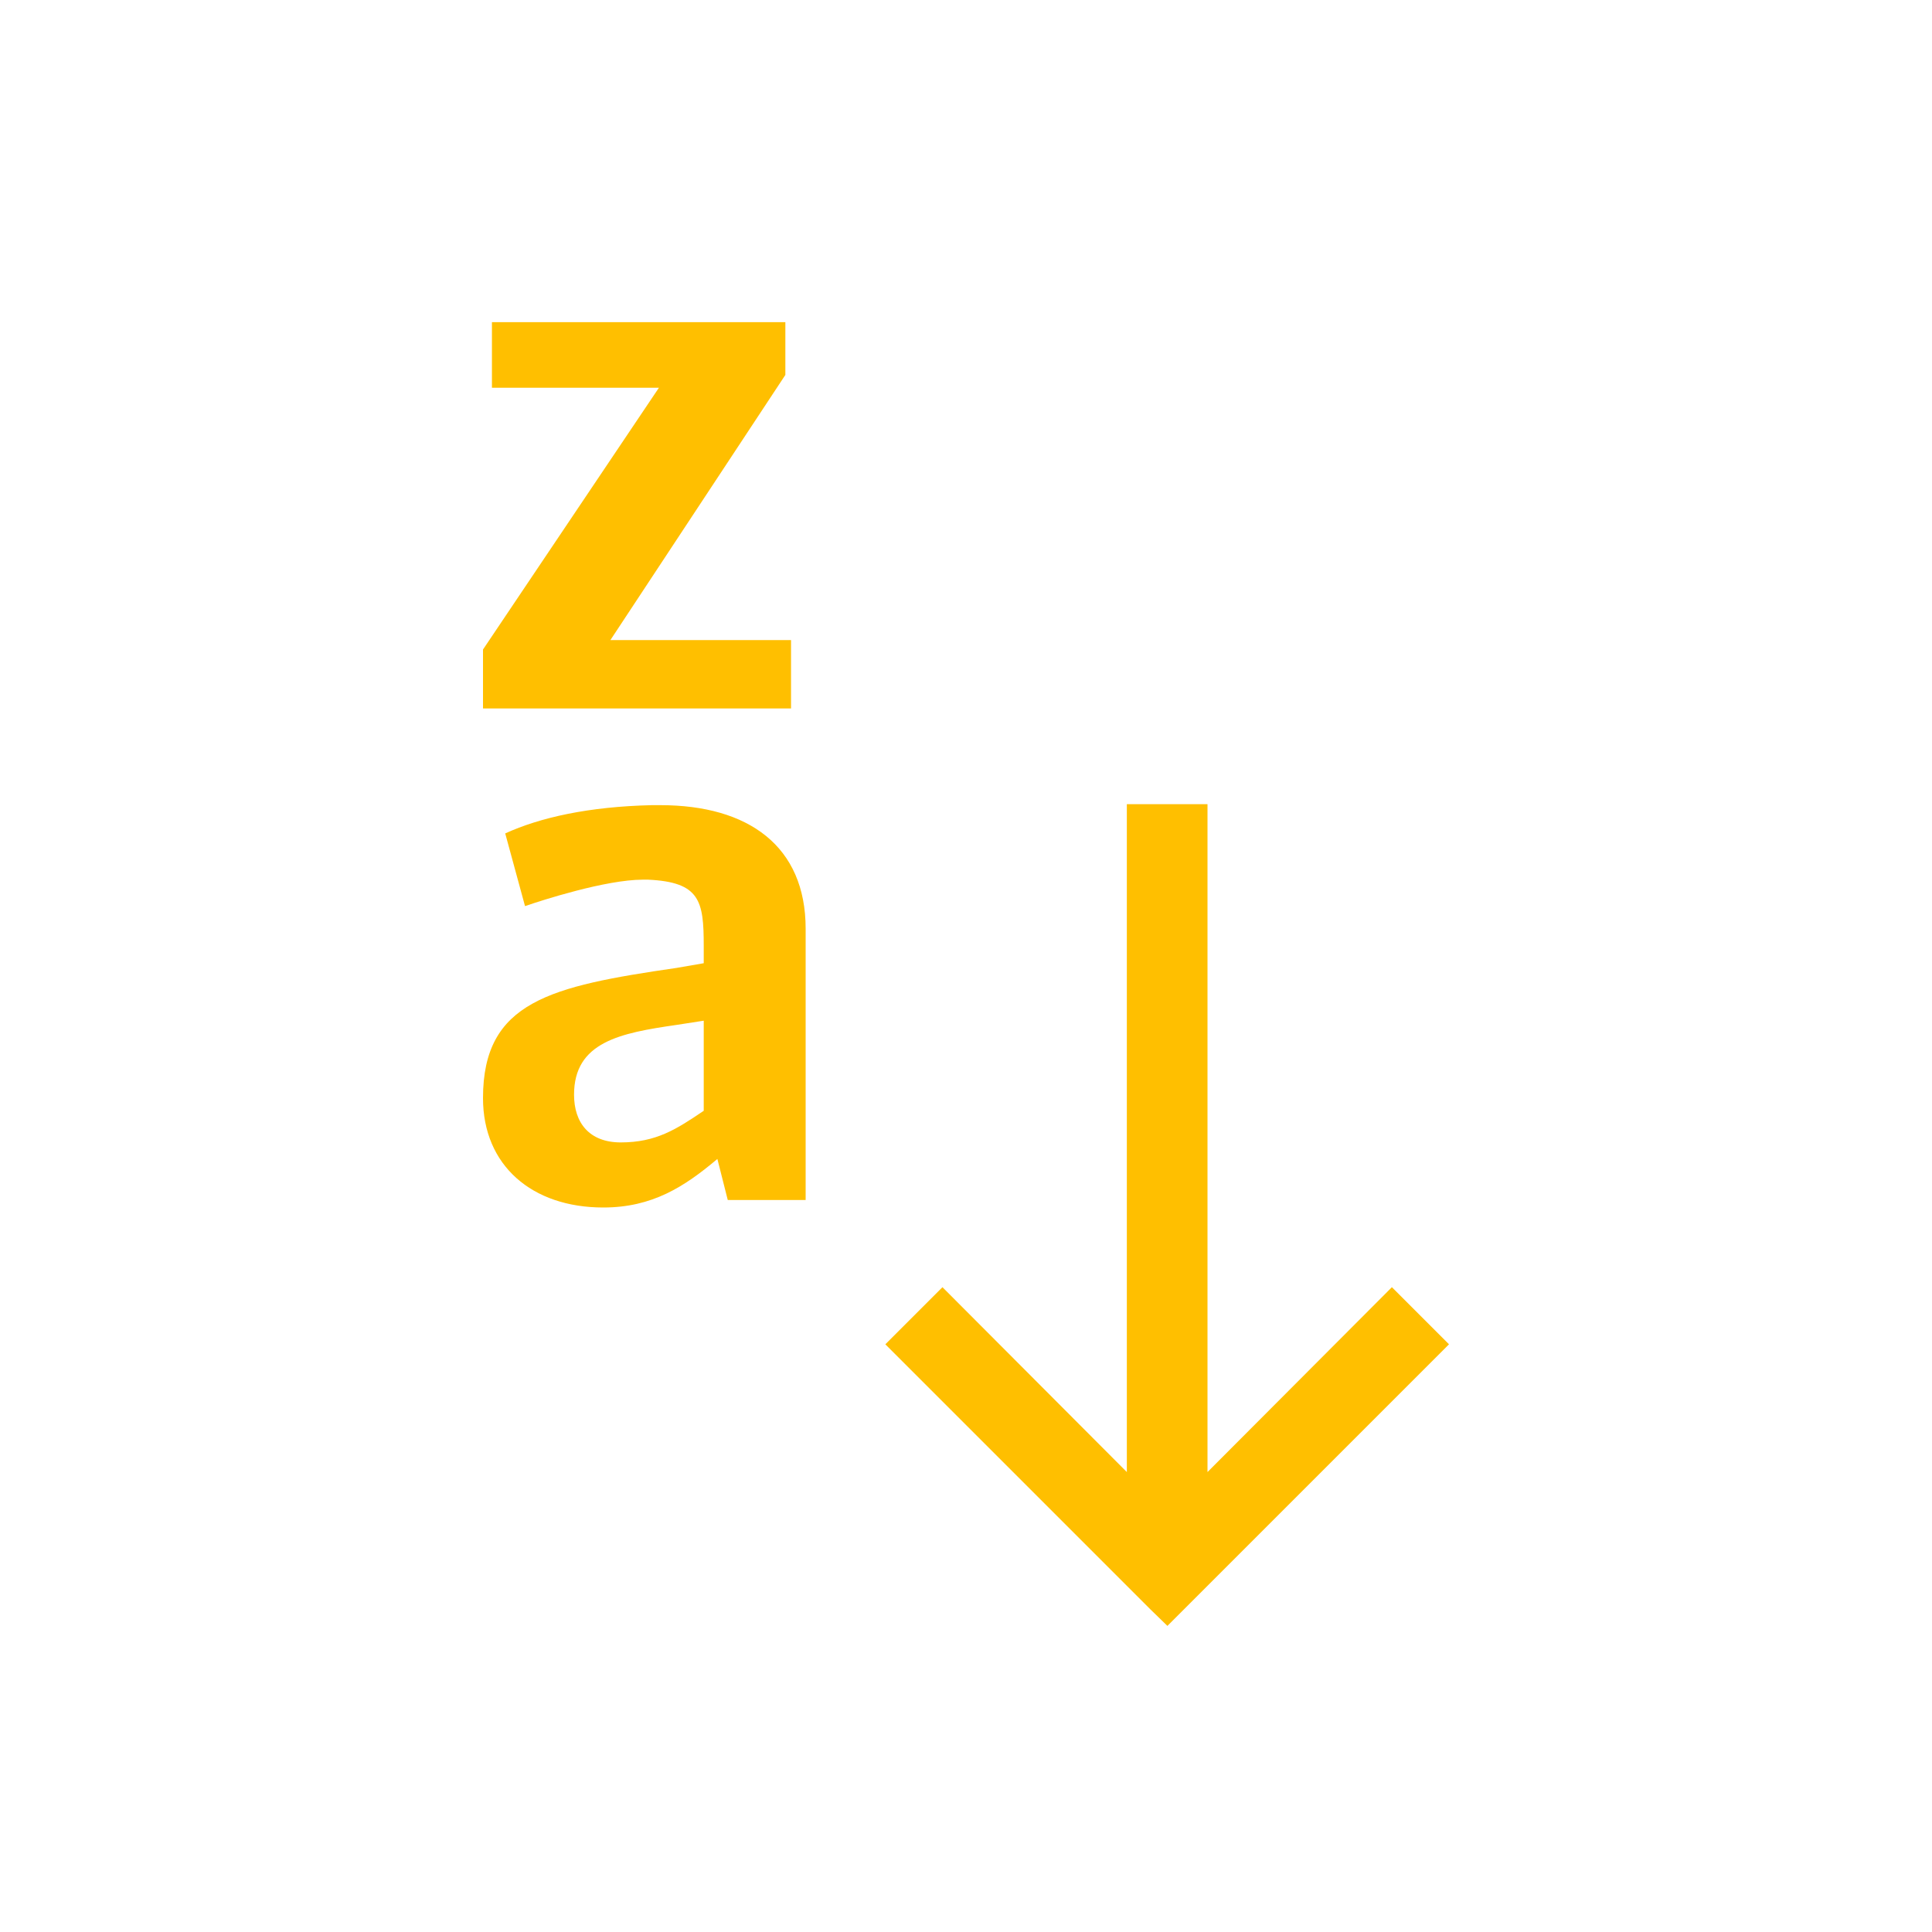 <svg xmlns="http://www.w3.org/2000/svg" xmlns:xlink="http://www.w3.org/1999/xlink" width="16" height="16" viewBox="0 0 16 16" version="1.1">
<g id="surface1">
<path style=" stroke:none;fill-rule:nonzero;fill:rgb(100%,74.902%,0%);fill-opacity:1;" d="M 4.074 2.668 L 4.074 3.211 L 5.457 3.211 L 4 5.379 L 4 5.867 L 6.551 5.867 L 6.551 5.301 L 5.055 5.301 L 6.504 3.105 L 6.504 2.668 Z M 9.332 6.66 L 9.332 12.191 L 7.805 10.66 L 7.332 11.133 L 9.527 13.328 L 9.668 13.465 L 12 11.133 L 11.527 10.66 L 10 12.191 L 10 6.66 Z M 5.398 6.668 C 4.875 6.68 4.473 6.77 4.184 6.902 L 4.348 7.504 C 4.484 7.457 5.016 7.285 5.324 7.285 L 5.367 7.285 C 5.797 7.305 5.828 7.461 5.828 7.832 L 5.828 7.977 L 5.602 8.016 C 4.559 8.168 4 8.293 4 9.094 C 4 9.652 4.406 10 4.996 10 C 5.402 10 5.668 9.828 5.941 9.598 L 6.027 9.938 L 6.672 9.938 L 6.672 7.691 C 6.672 7.008 6.199 6.668 5.469 6.668 Z M 5.828 8.453 L 5.828 9.199 C 5.602 9.352 5.434 9.461 5.141 9.461 C 4.879 9.461 4.754 9.297 4.754 9.066 C 4.754 8.629 5.137 8.555 5.602 8.488 Z M 5.828 8.453 "/>
</g>
</svg>
